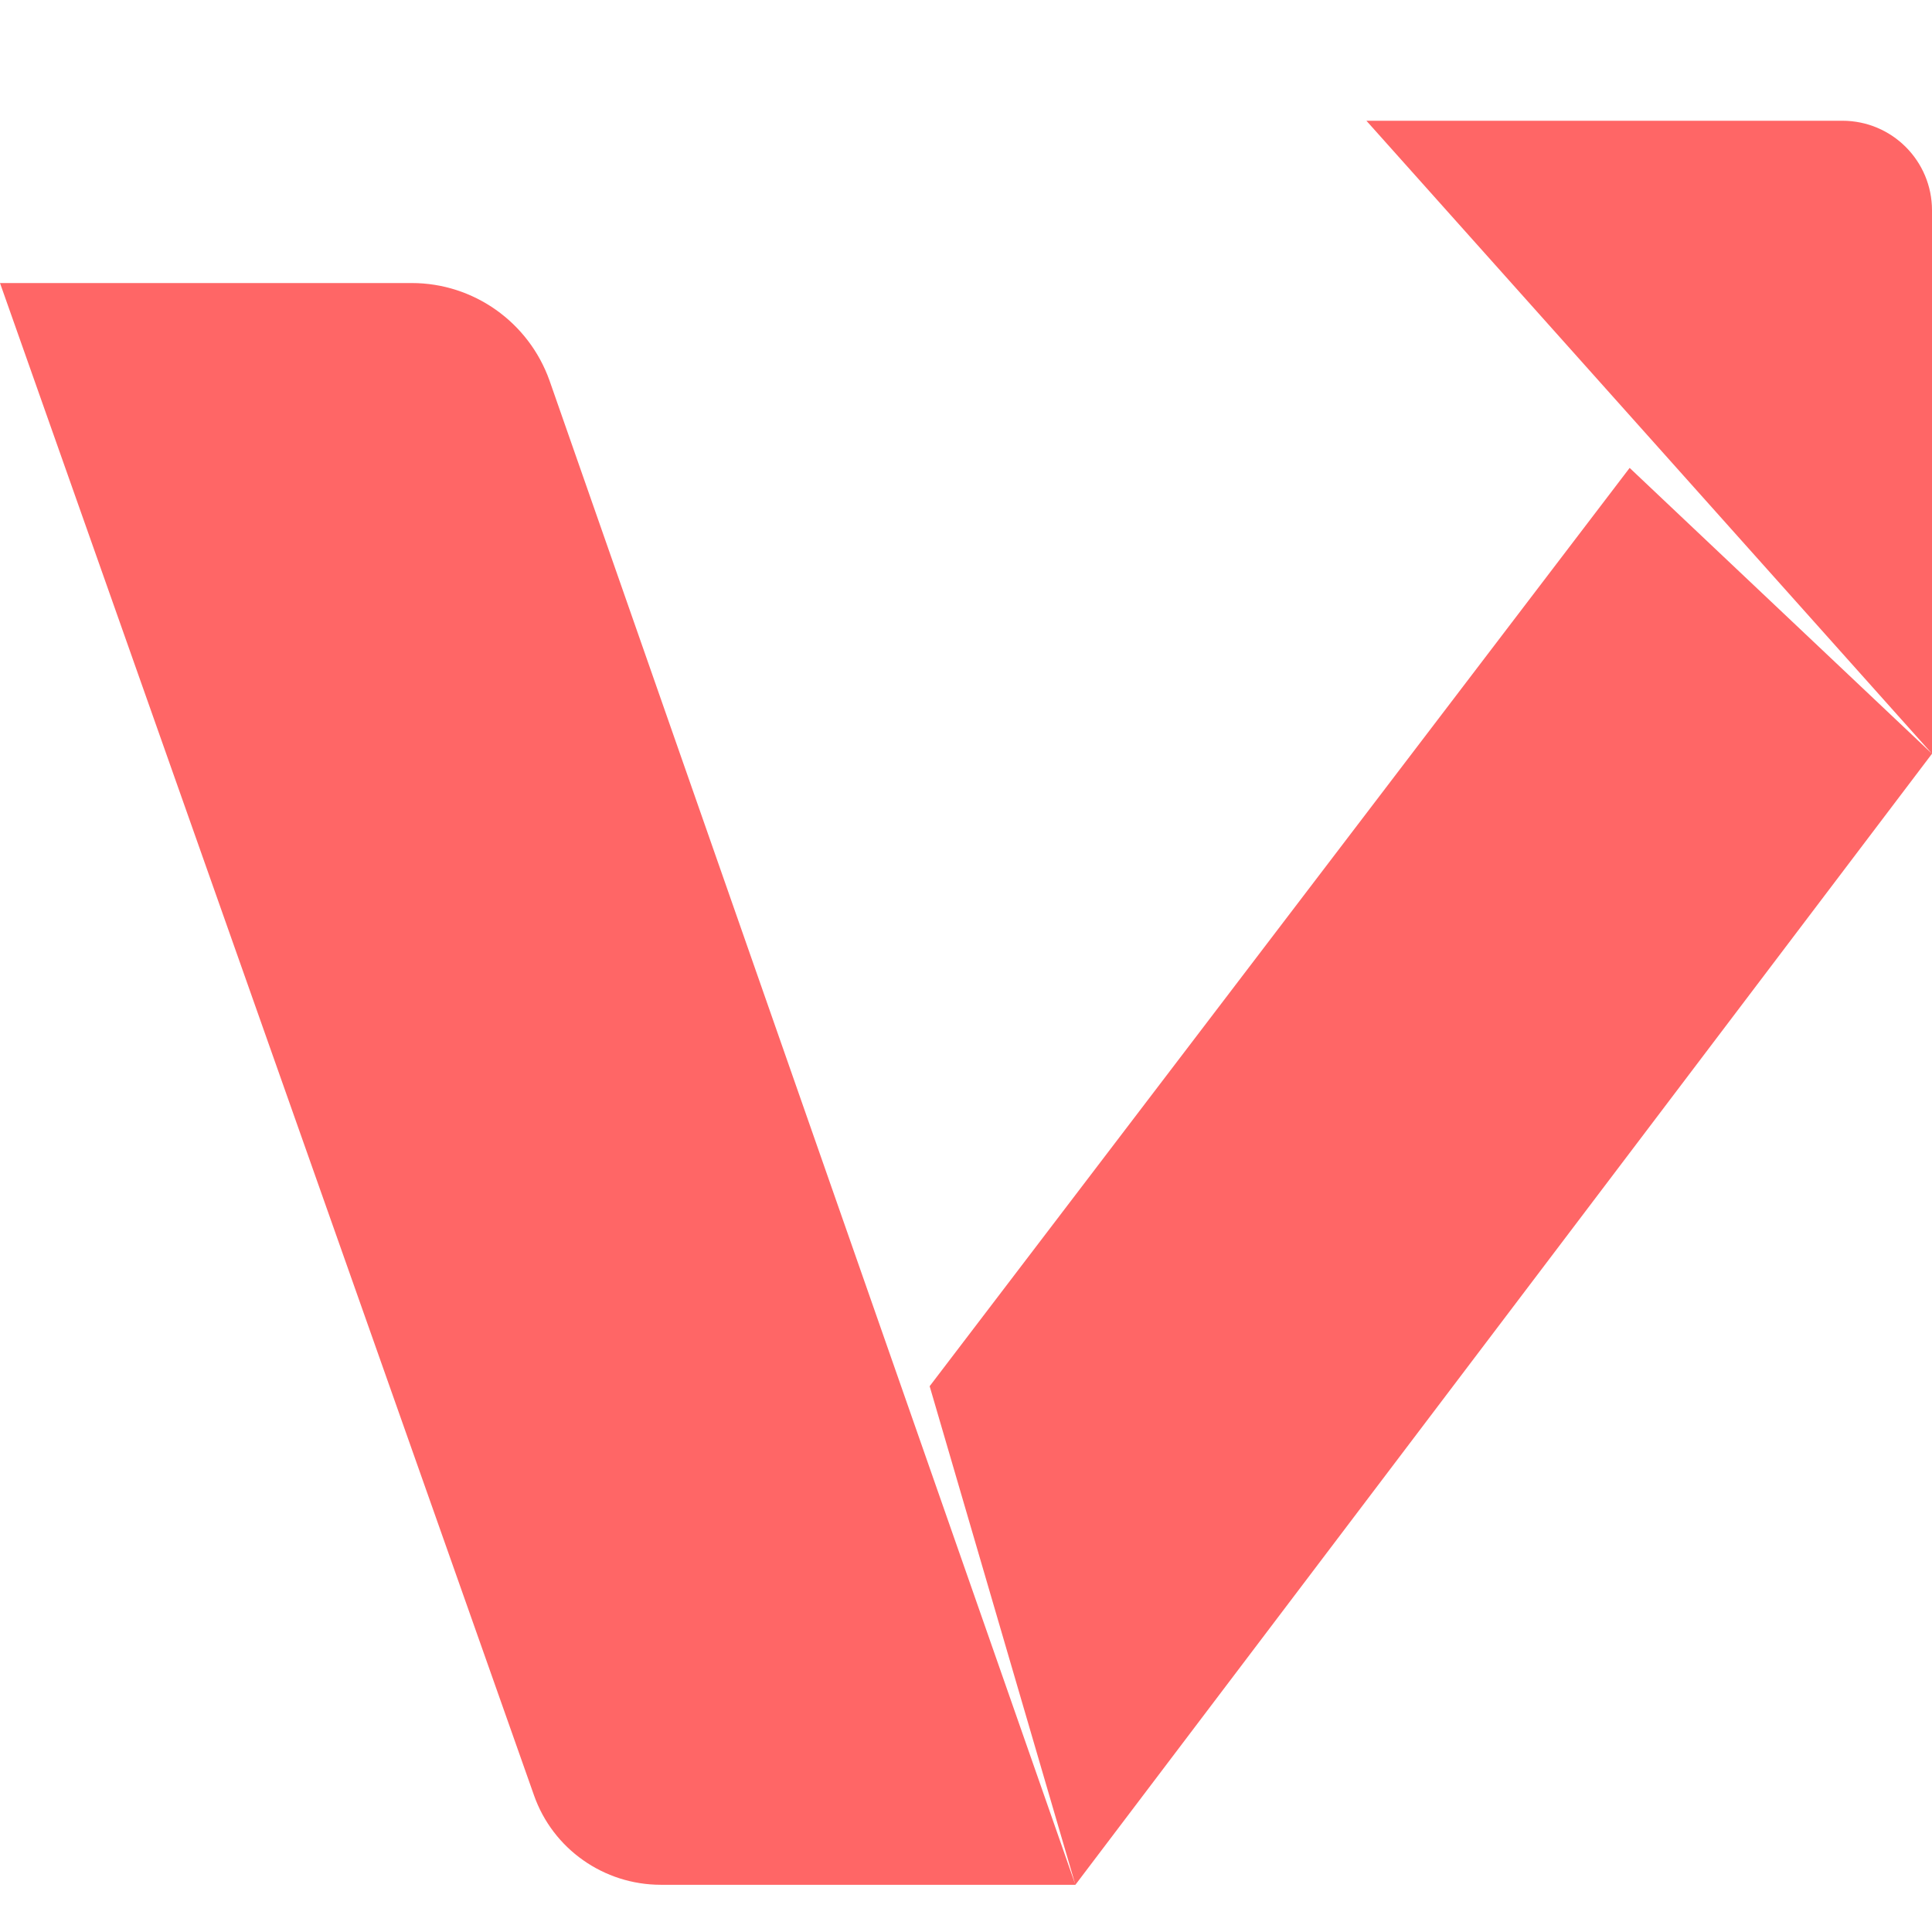 
<svg xmlns="http://www.w3.org/2000/svg" xmlns:xlink="http://www.w3.org/1999/xlink" width="16px" height="16px" viewBox="0 0 16 16" version="1.1">
<g id="surface1">
<path style=" stroke:none;fill-rule:nonzero;fill:#ff6666;fill-opacity:1;" d="M 0 2.344 L 3.41 2.344 C 3.922 2.344 4.379 2.668 4.551 3.152 L 8.906 15.609 L 7.699 11.48 L 13.496 3.875 L 16 6.242 L 11.316 1 L 15.258 1 C 15.668 1 16 1.332 16 1.742 L 16 6.242 L 8.906 15.609 L 5.473 15.609 C 5 15.609 4.578 15.312 4.422 14.867 Z M 0 2.344 "/>
</g>
</svg>

